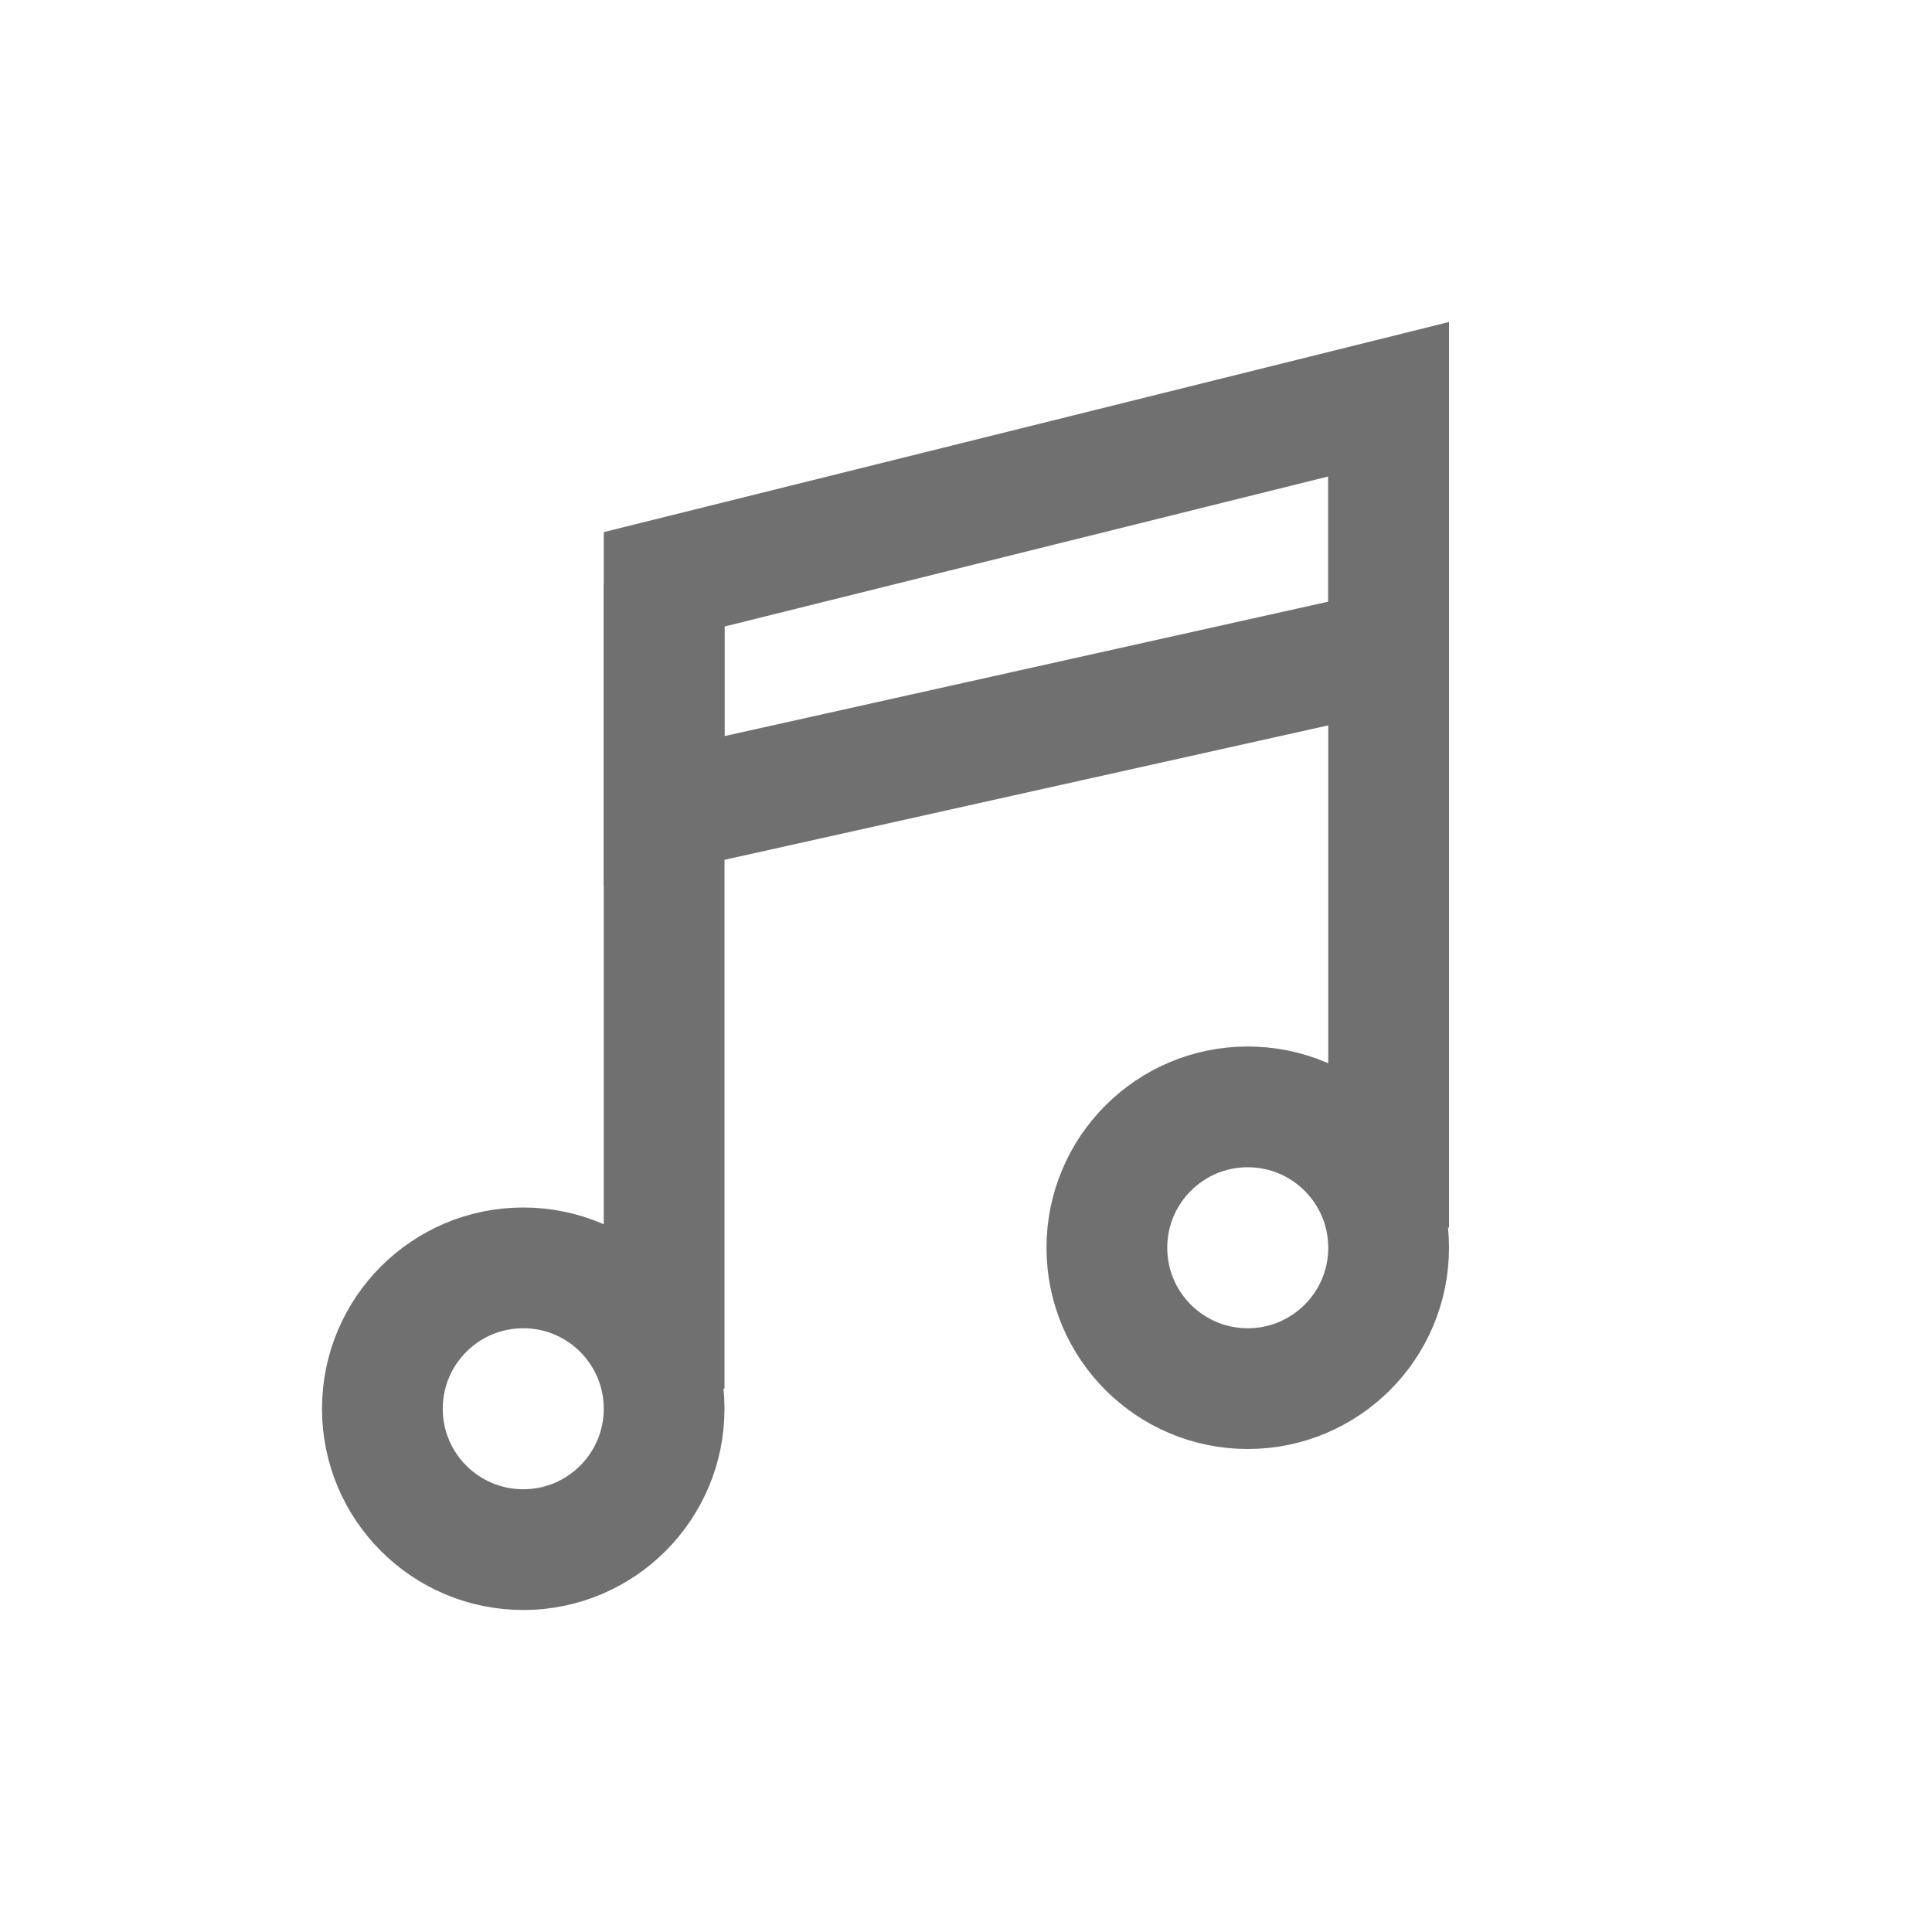 <svg xmlns="http://www.w3.org/2000/svg" xmlns:xlink="http://www.w3.org/1999/xlink" width="24" height="24" viewBox="0 0 24 24">
  <defs>
    <clipPath id="clip-music">
      <rect width="24" height="24"/>
    </clipPath>
  </defs>
  <g id="music" clip-path="url(#clip-music)">
    <g id="Group_93" data-name="Group 93">
      <g id="Ellipse_31" data-name="Ellipse 31" transform="translate(4 15)" fill="none" stroke="#707070" stroke-width="1.5">
        <circle cx="2.5" cy="2.5" r="2.5" stroke="none"/>
        <circle cx="2.5" cy="2.5" r="1.75" fill="none"/>
      </g>
      <g id="Ellipse_32" data-name="Ellipse 32" transform="translate(13 13)" fill="none" stroke="#707070" stroke-width="1.5">
        <circle cx="2.5" cy="2.5" r="2.5" stroke="none"/>
        <circle cx="2.5" cy="2.5" r="1.75" fill="none"/>
      </g>
      <line id="Line_46" data-name="Line 46" y1="10" transform="translate(8.25 7.25)" fill="none" stroke="#707070" stroke-width="1.5"/>
      <line id="Line_47" data-name="Line 47" y1="10" transform="translate(17.25 5.25)" fill="none" stroke="#707070" stroke-width="1.5"/>
      <g id="Path_86" data-name="Path 86" transform="translate(8.057 6)" fill="none">
        <path d="M-.557.61,9.943-2V2.677L-.557,5.015Z" stroke="none"/>
        <path d="M 8.443 -0.081 L 0.943 1.783 L 0.943 3.144 L 8.443 1.474 L 8.443 -0.081 M 9.943 -2 L 9.943 2.677 L -0.557 5.015 L -0.557 0.61 L 9.943 -2 Z" stroke="none" fill="#707070"/>
      </g>
    </g>
  </g>
</svg>

